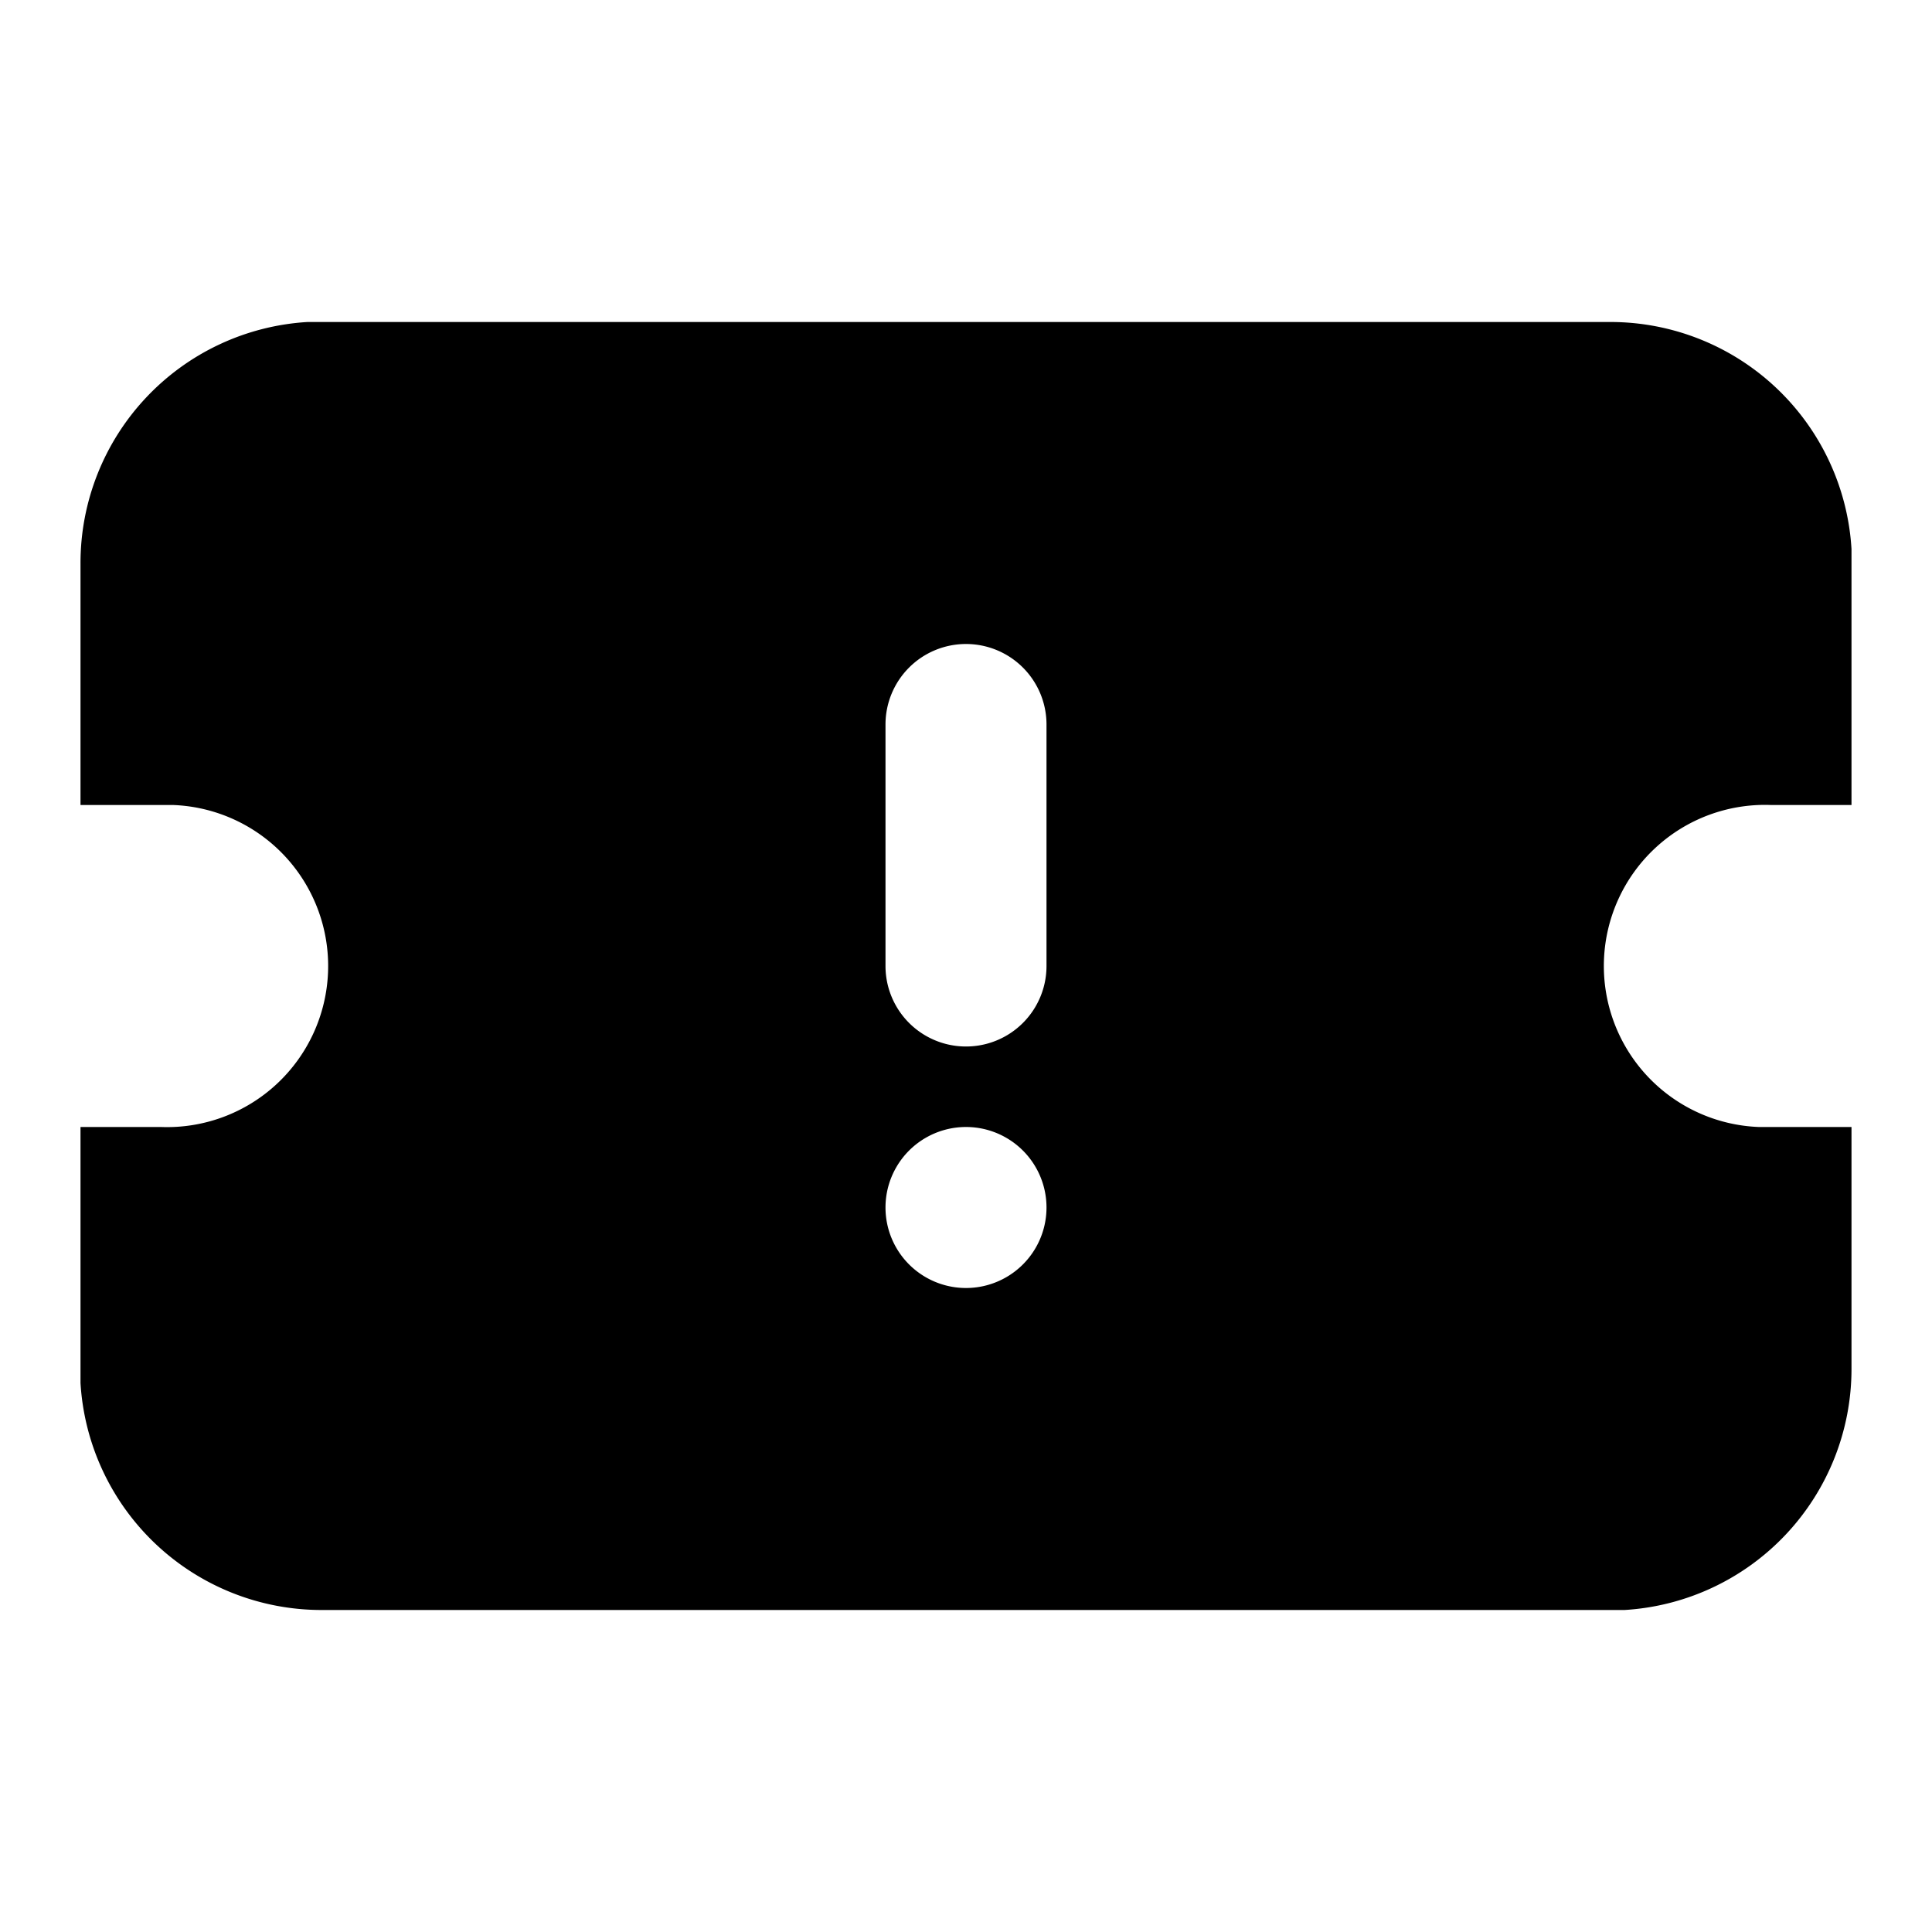 <svg xmlns="http://www.w3.org/2000/svg" viewBox="0 0 24 24">
  <path d="M20 4a3 3 0 013 2.82V10h-1a2 2 0 00-.15 4H23v3a3 3 0 01-2.82 3H4a3 3 0 01-3-2.82V14h1a2 2 0 00.15-4H1V7a3 3 0 012.82-3H20zm-8 10a1 1 0 100 2 1 1 0 000-2zm0-6a1 1 0 00-1 1v3a1 1 0 002 0V9a1 1 0 00-1-1z"/>
</svg>
